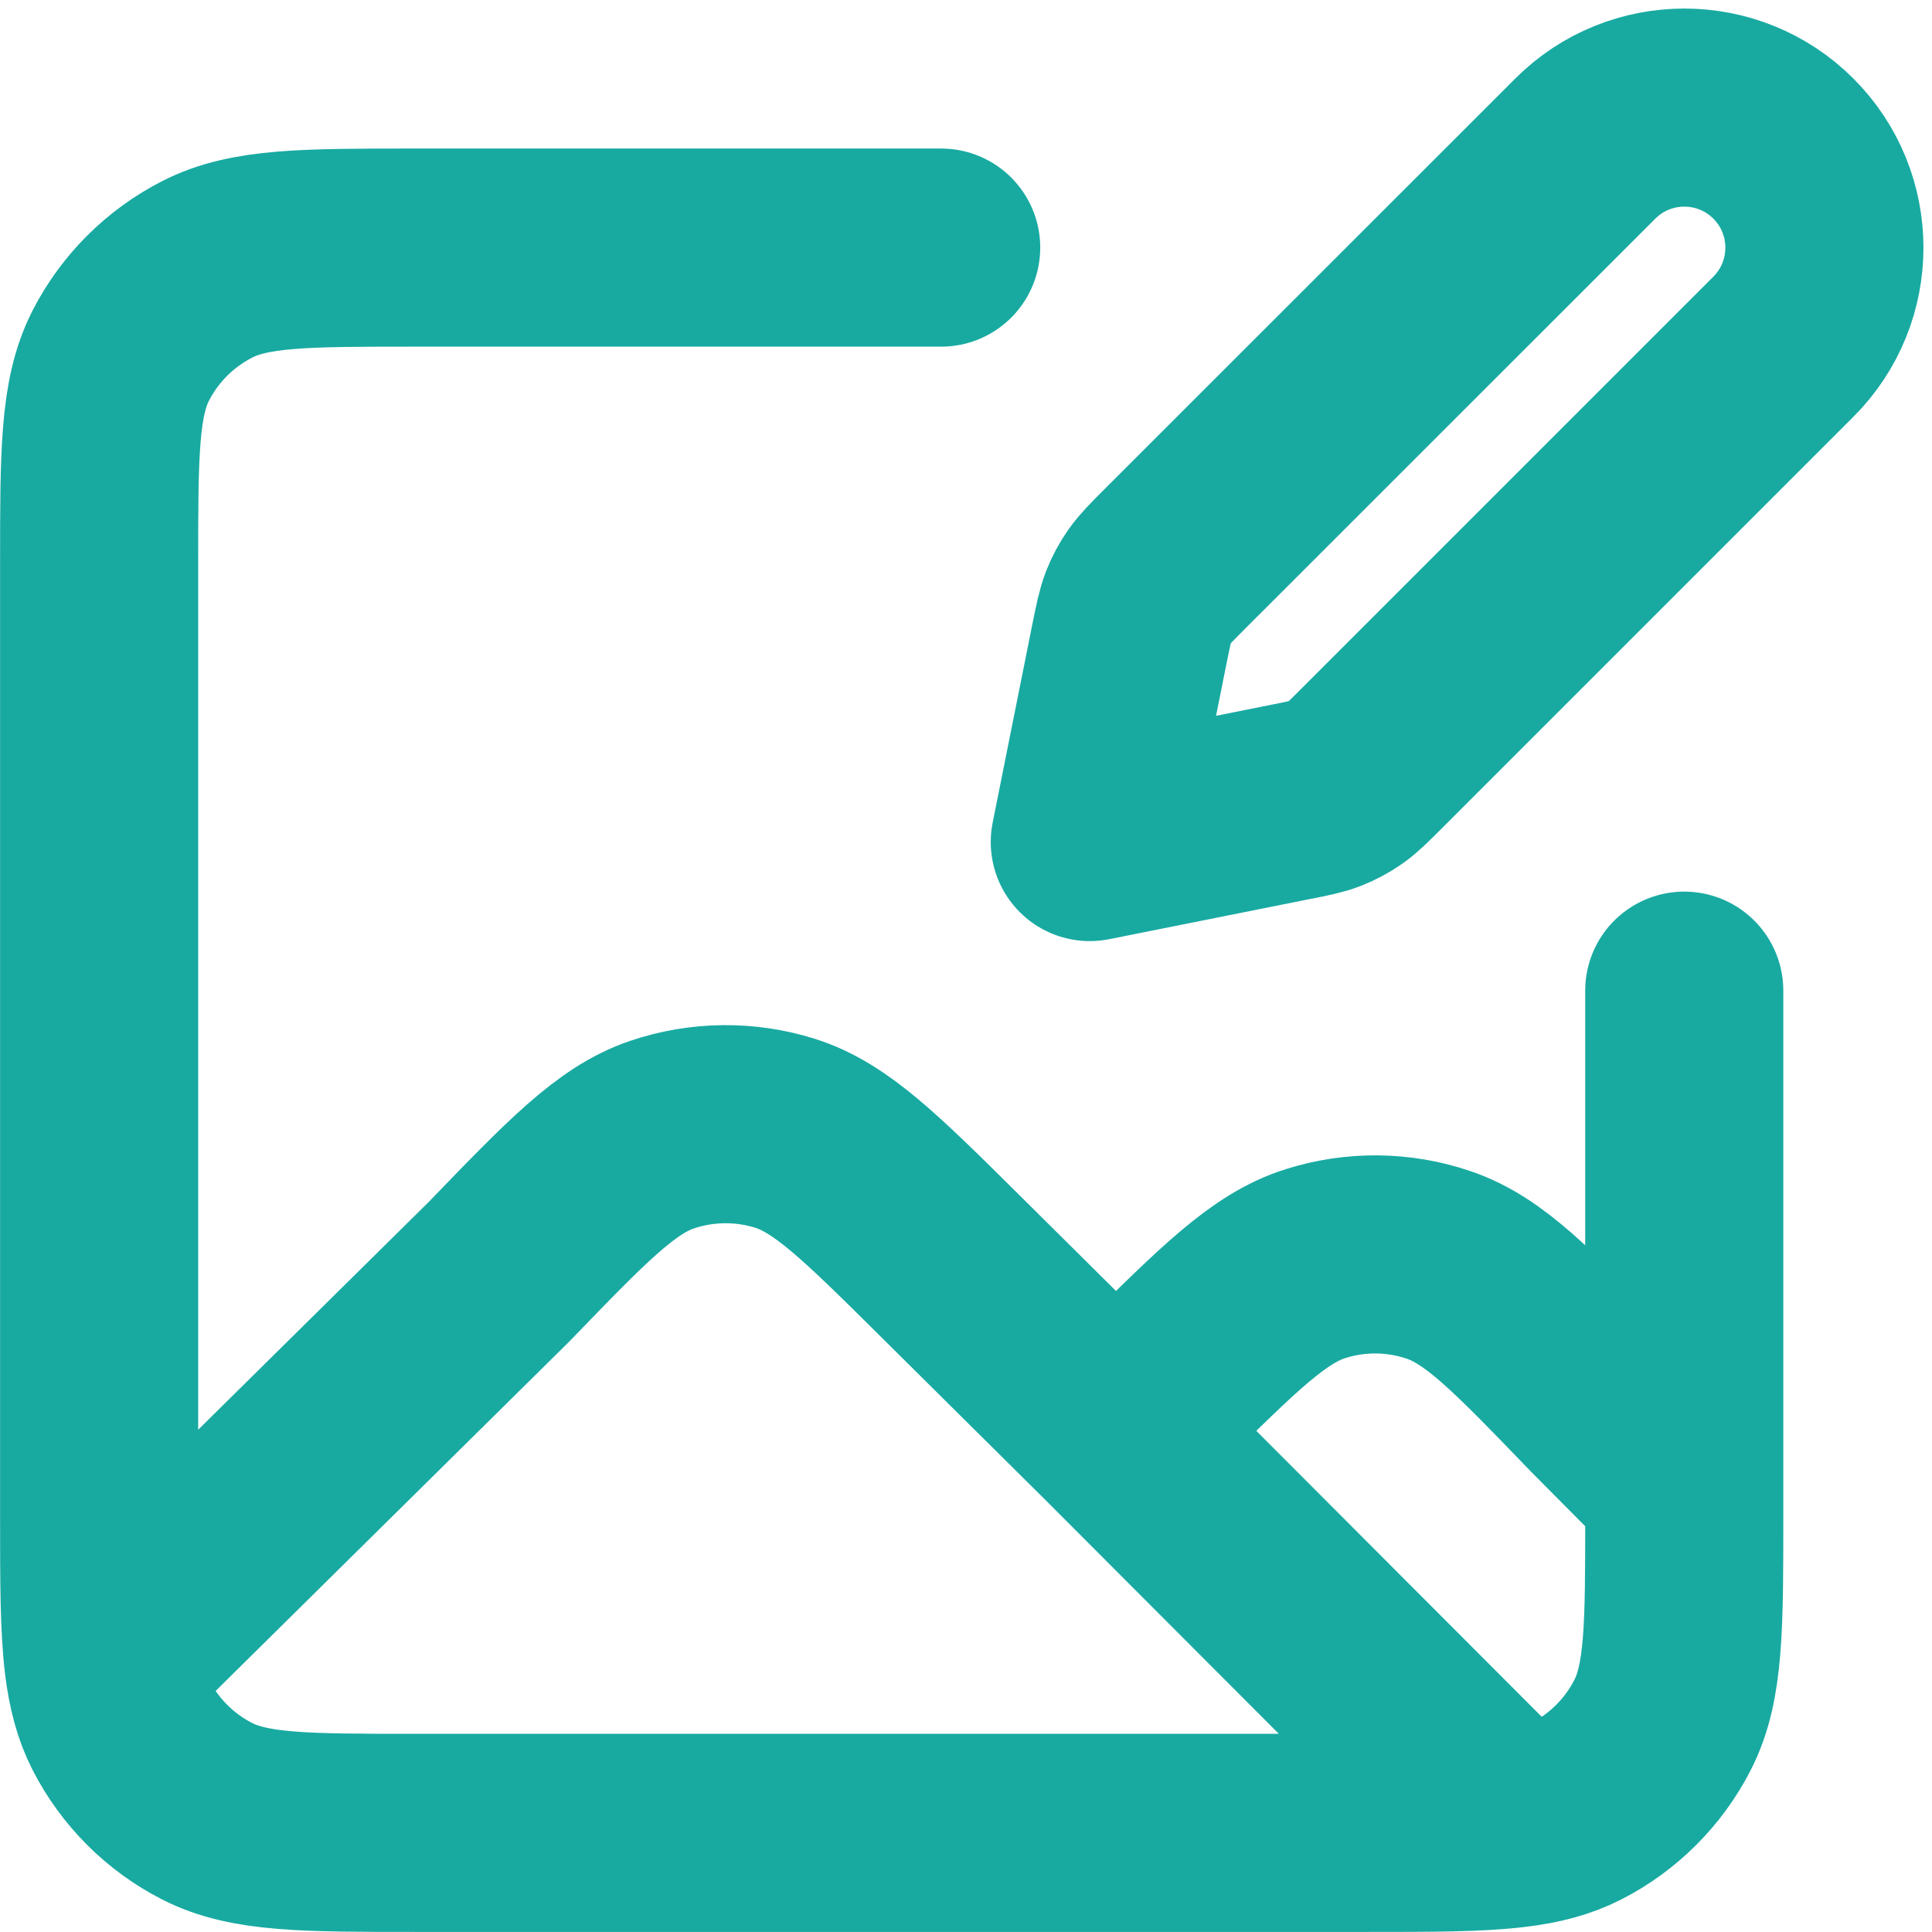 <svg width="13" height="13" viewBox="0 0 13 13" fill="none" xmlns="http://www.w3.org/2000/svg">
<path d="M7.509 9.625L6.397 8.522C5.861 7.99 5.592 7.724 5.284 7.626C5.014 7.541 4.723 7.544 4.454 7.635C4.148 7.739 3.885 8.011 3.36 8.555L0.696 11.187M7.509 9.625L7.737 9.399C8.274 8.866 8.543 8.6 8.851 8.503C9.122 8.417 9.413 8.42 9.682 8.512C9.988 8.616 10.251 8.889 10.776 9.434L11.333 9.995M7.509 9.625L10.183 12.304M10.183 12.304C9.945 12.333 9.636 12.333 9.2 12.333H2.8C2.053 12.333 1.68 12.333 1.395 12.188C1.144 12.06 0.94 11.856 0.812 11.605C0.752 11.487 0.717 11.354 0.696 11.187M10.183 12.304C10.353 12.284 10.487 12.248 10.605 12.188C10.856 12.06 11.06 11.856 11.188 11.605C11.333 11.32 11.333 10.947 11.333 10.2V9.995M6.333 1.666L2.8 1.666C2.053 1.666 1.68 1.666 1.395 1.812C1.144 1.94 0.94 2.144 0.812 2.394C0.667 2.68 0.667 3.053 0.667 3.8V10.2C0.667 10.638 0.667 10.948 0.696 11.187M11.333 6.666V9.995M7.333 5.666L8.683 5.396C8.801 5.373 8.86 5.361 8.915 5.34C8.963 5.321 9.01 5.296 9.053 5.266C9.101 5.232 9.143 5.19 9.228 5.105L12 2.333C12.368 1.965 12.368 1.368 12 1C11.632 0.632 11.035 0.632 10.667 1L7.895 3.771C7.81 3.856 7.768 3.899 7.734 3.947C7.704 3.99 7.679 4.036 7.66 4.085C7.639 4.14 7.627 4.199 7.603 4.316L7.333 5.666Z" stroke="#18AAA1" stroke-width="1.333" stroke-linecap="round" stroke-linejoin="round"/>
</svg>
